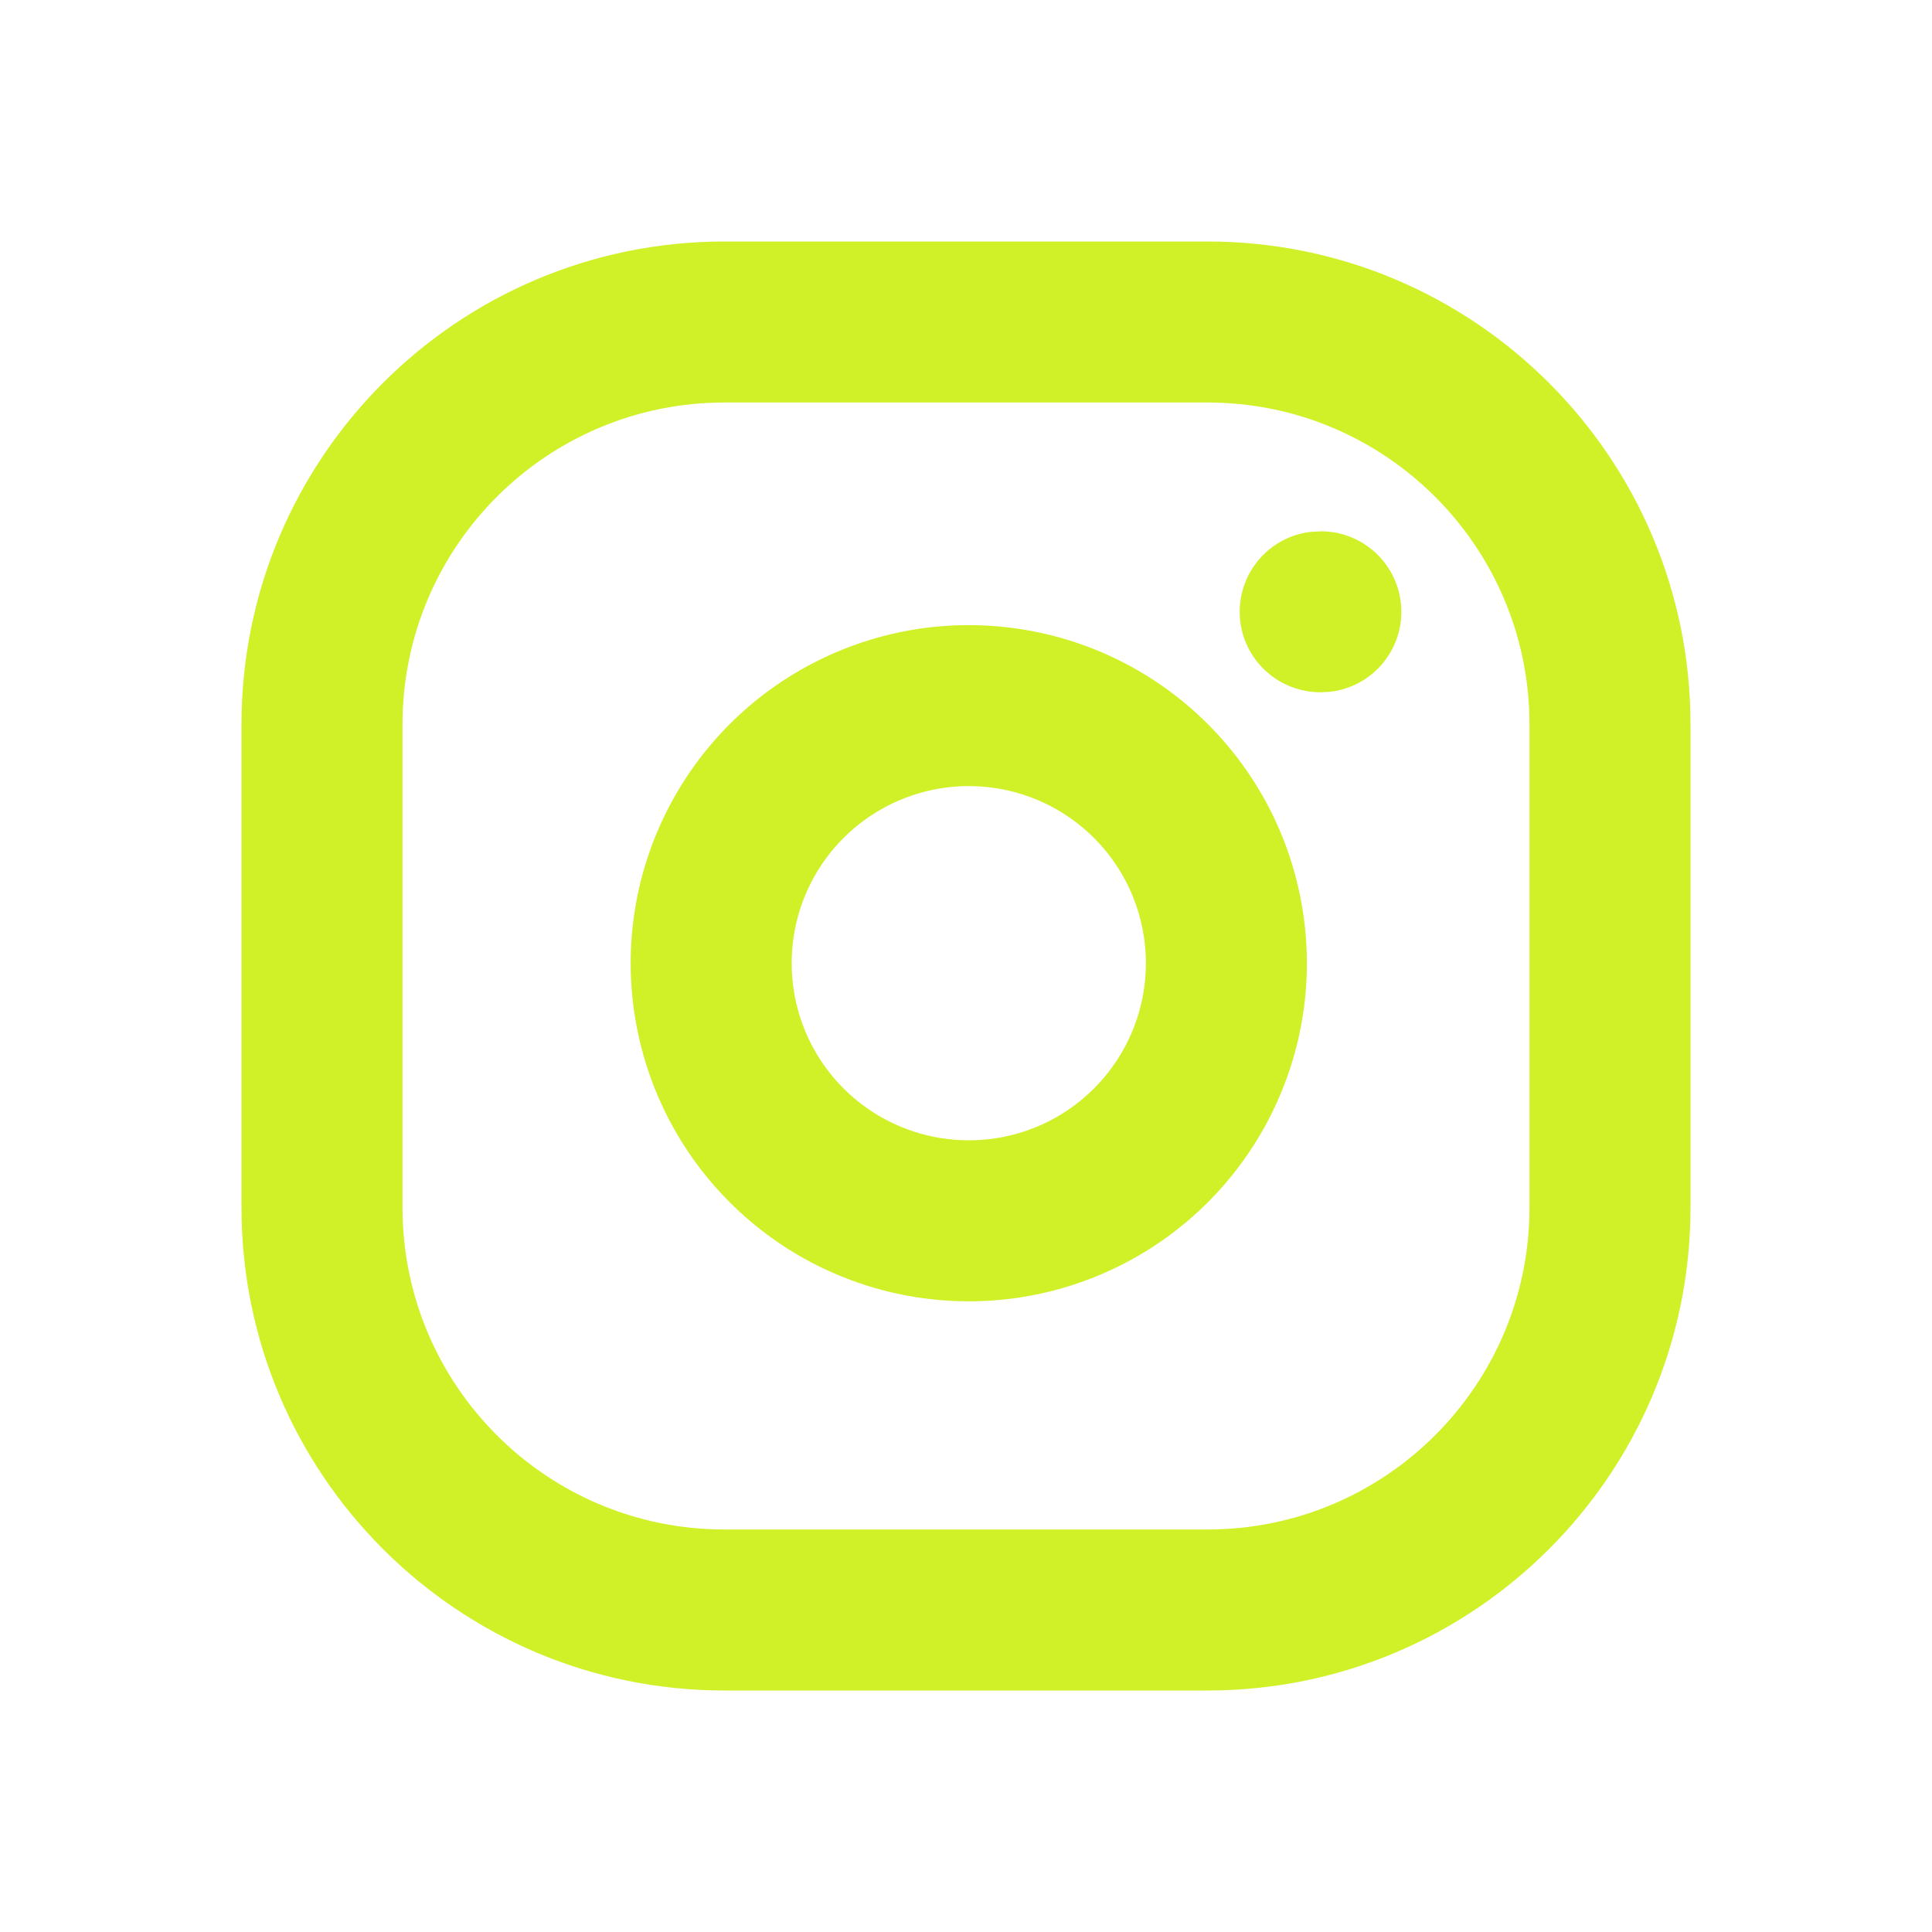 <svg xmlns="http://www.w3.org/2000/svg" width="24" height="24" viewBox="0 0 24 24">
  <path fill="#d0f128" fill-rule="evenodd" d="M15,3 C18.314,3 21,5.686 21,9 L21,9 L21,15 C21,18.314 18.314,21 15,21 L15,21 L9,21 C5.686,21 3,18.314 3,15 L3,15 L3,9 C3,5.686 5.686,3 9,3 L9,3 Z M15,5 L9,5 C6.791,5 5,6.791 5,9 L5,9 L5,15 C5,17.209 6.791,19 9,19 L9,19 L15,19 C17.209,19 19,17.209 19,15 L19,15 L19,9 C19,6.791 17.209,5 15,5 L15,5 Z M8.283,10.077 C9.098,8.459 10.858,7.545 12.651,7.811 C14.481,8.082 15.918,9.519 16.189,11.349 C16.455,13.142 15.541,14.902 13.923,15.717 C12.304,16.532 10.346,16.216 9.065,14.935 C7.784,13.654 7.468,11.696 8.283,10.077 Z M12.357,9.789 C11.418,9.65 10.496,10.129 10.069,10.976 C9.643,11.824 9.808,12.85 10.479,13.521 C11.15,14.192 12.176,14.357 13.024,13.931 C13.871,13.504 14.35,12.582 14.211,11.643 C14.069,10.684 13.316,9.931 12.357,9.789 Z M16.408,6.6 C16.96,6.6 17.408,7.048 17.408,7.6 C17.408,8.113 17.022,8.536 16.525,8.593 L16.408,8.6 C15.848,8.6 15.4,8.152 15.4,7.6 C15.4,7.087 15.786,6.664 16.283,6.607 L16.408,6.6 Z"/>
</svg>
